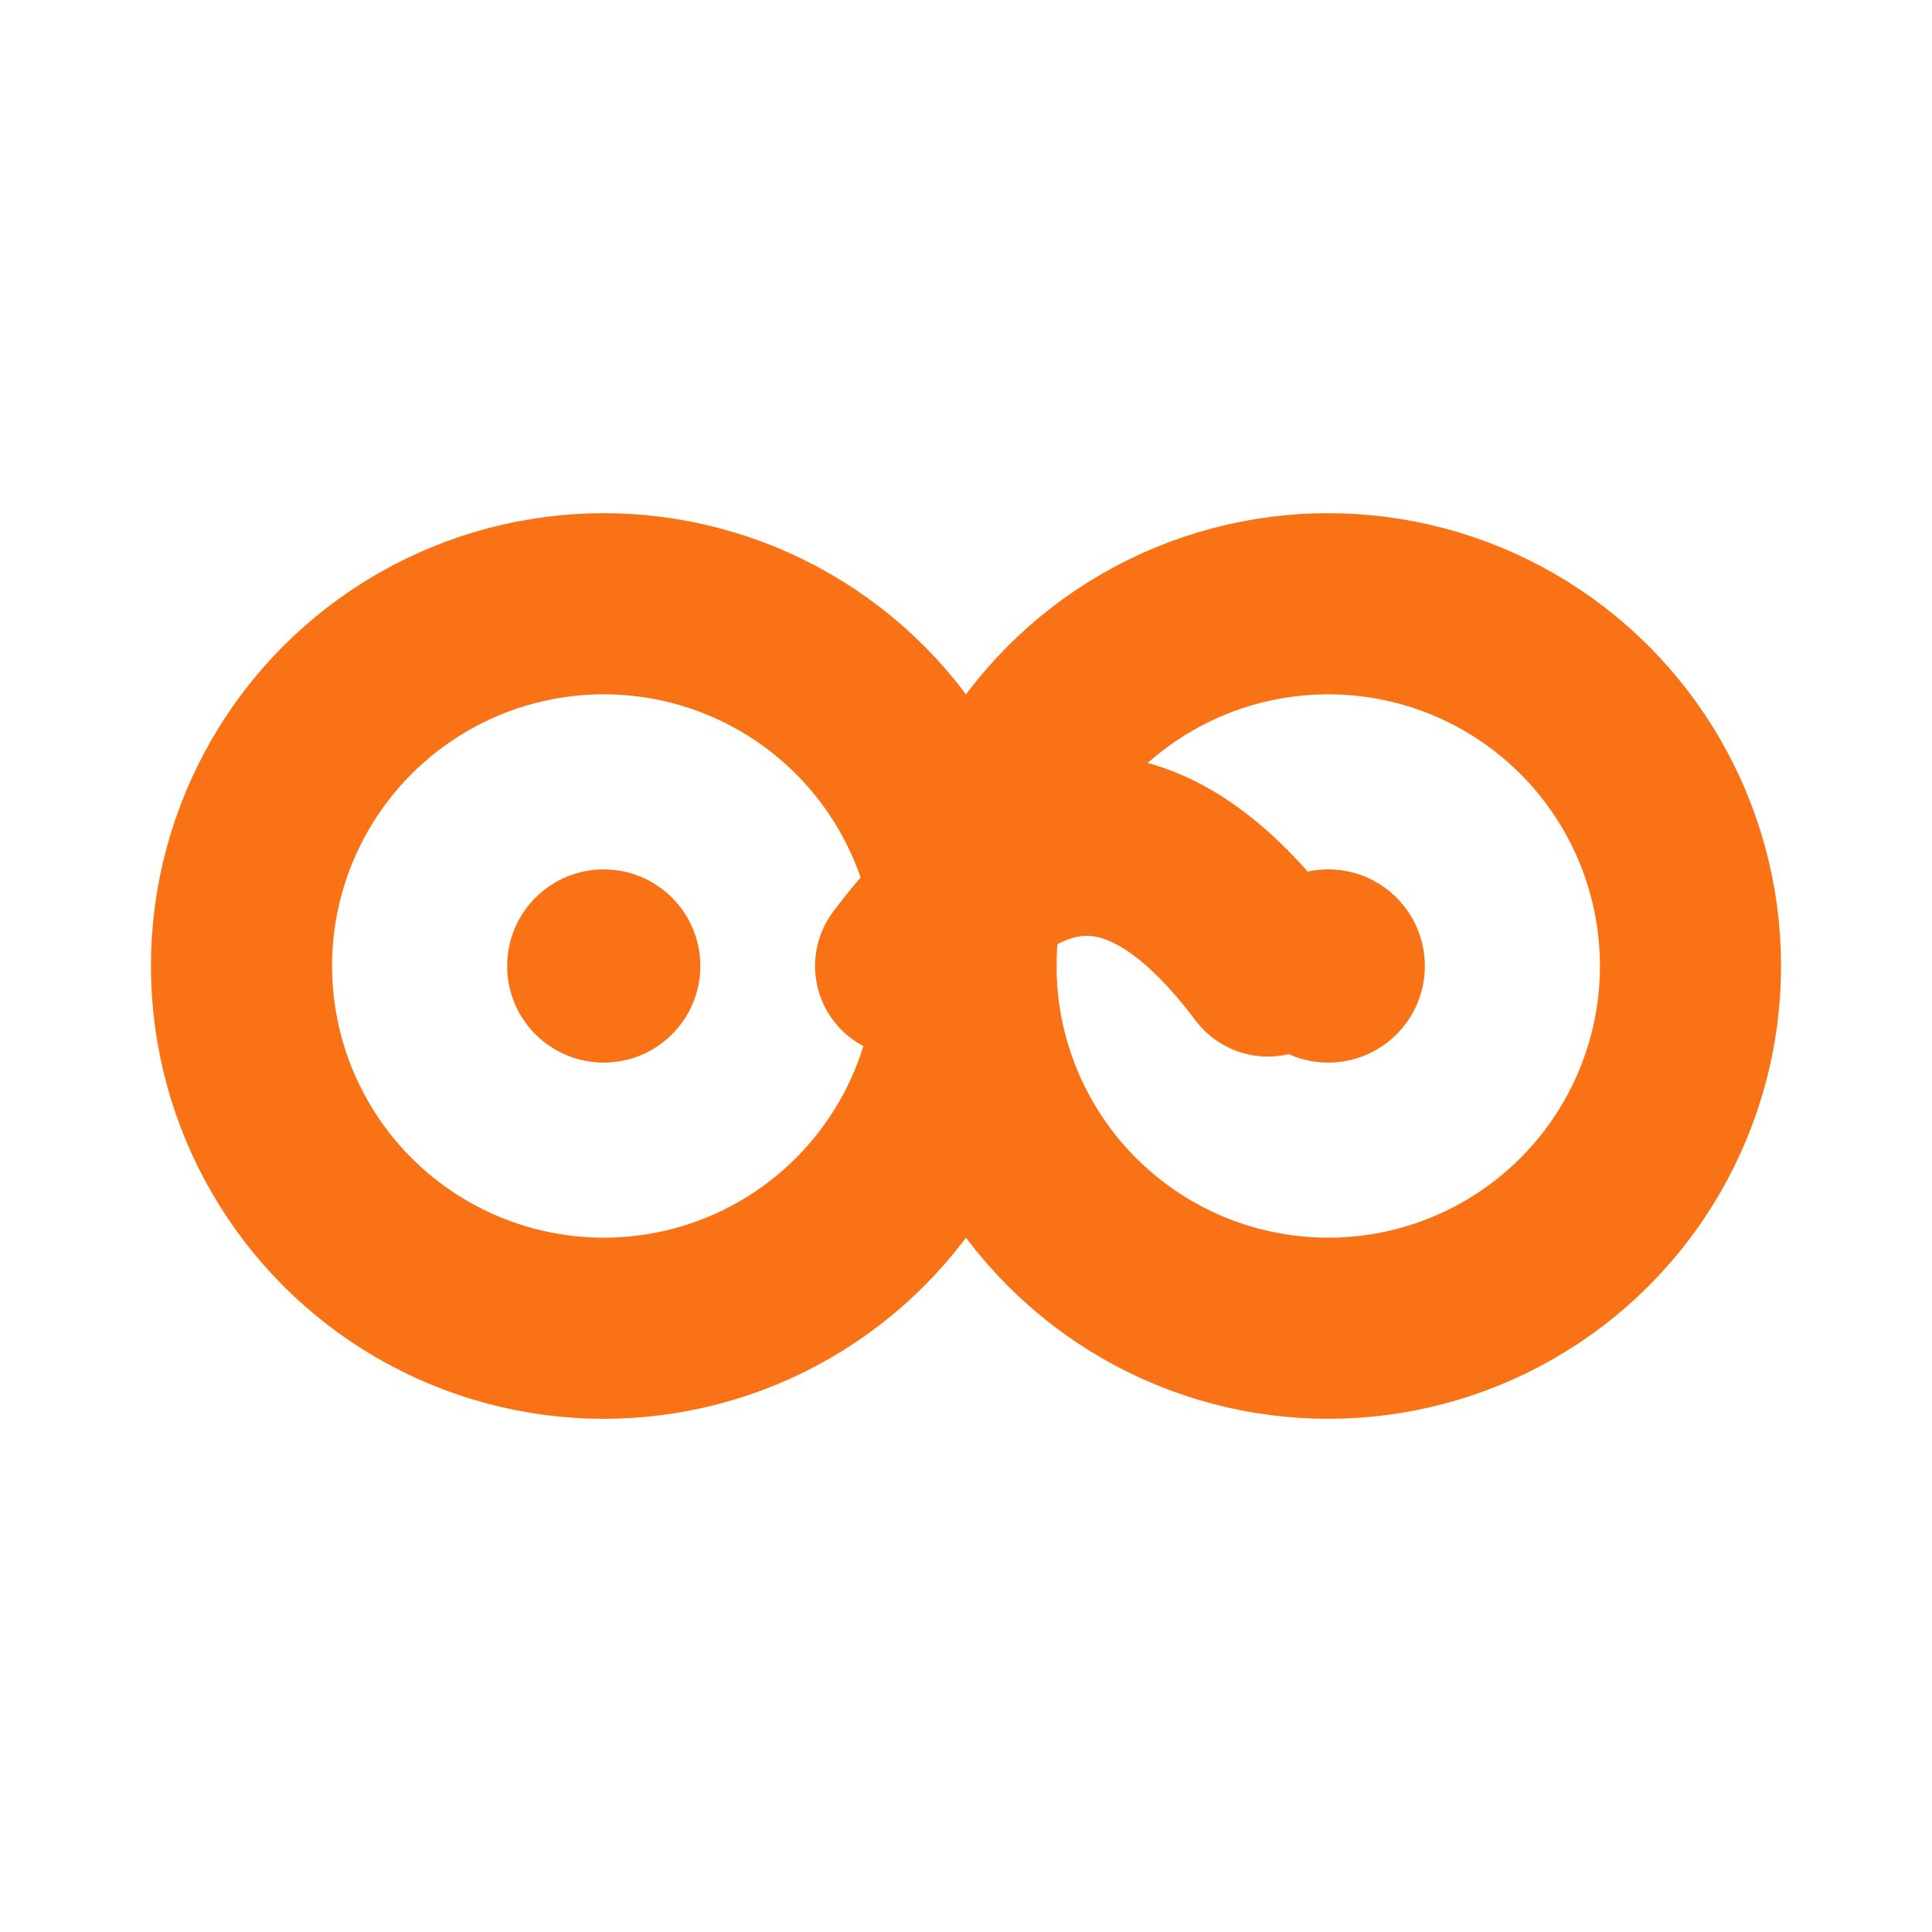 <svg width="16" height="16" viewBox="0 0 16 16" xmlns="http://www.w3.org/2000/svg">
  <!-- Onchange method - change arrow -->
  <circle cx="5" cy="8" r="3" fill="none" stroke="#F97316" stroke-width="1.5"/>
  <circle cx="11" cy="8" r="3" fill="none" stroke="#F97316" stroke-width="1.5"/>
  <!-- Change arrow -->
  <path d="M7.5,8 Q9,6 10.5,8" fill="none" stroke="#F97316" stroke-width="1.5" stroke-linecap="round"/>
  <polygon points="10,7.5 10.5,8 10,8.5" fill="#F97316"/>
  <!-- Change indicator dots -->
  <circle cx="5" cy="8" r="0.8" fill="#F97316"/>
  <circle cx="11" cy="8" r="0.8" fill="#F97316"/>
</svg>